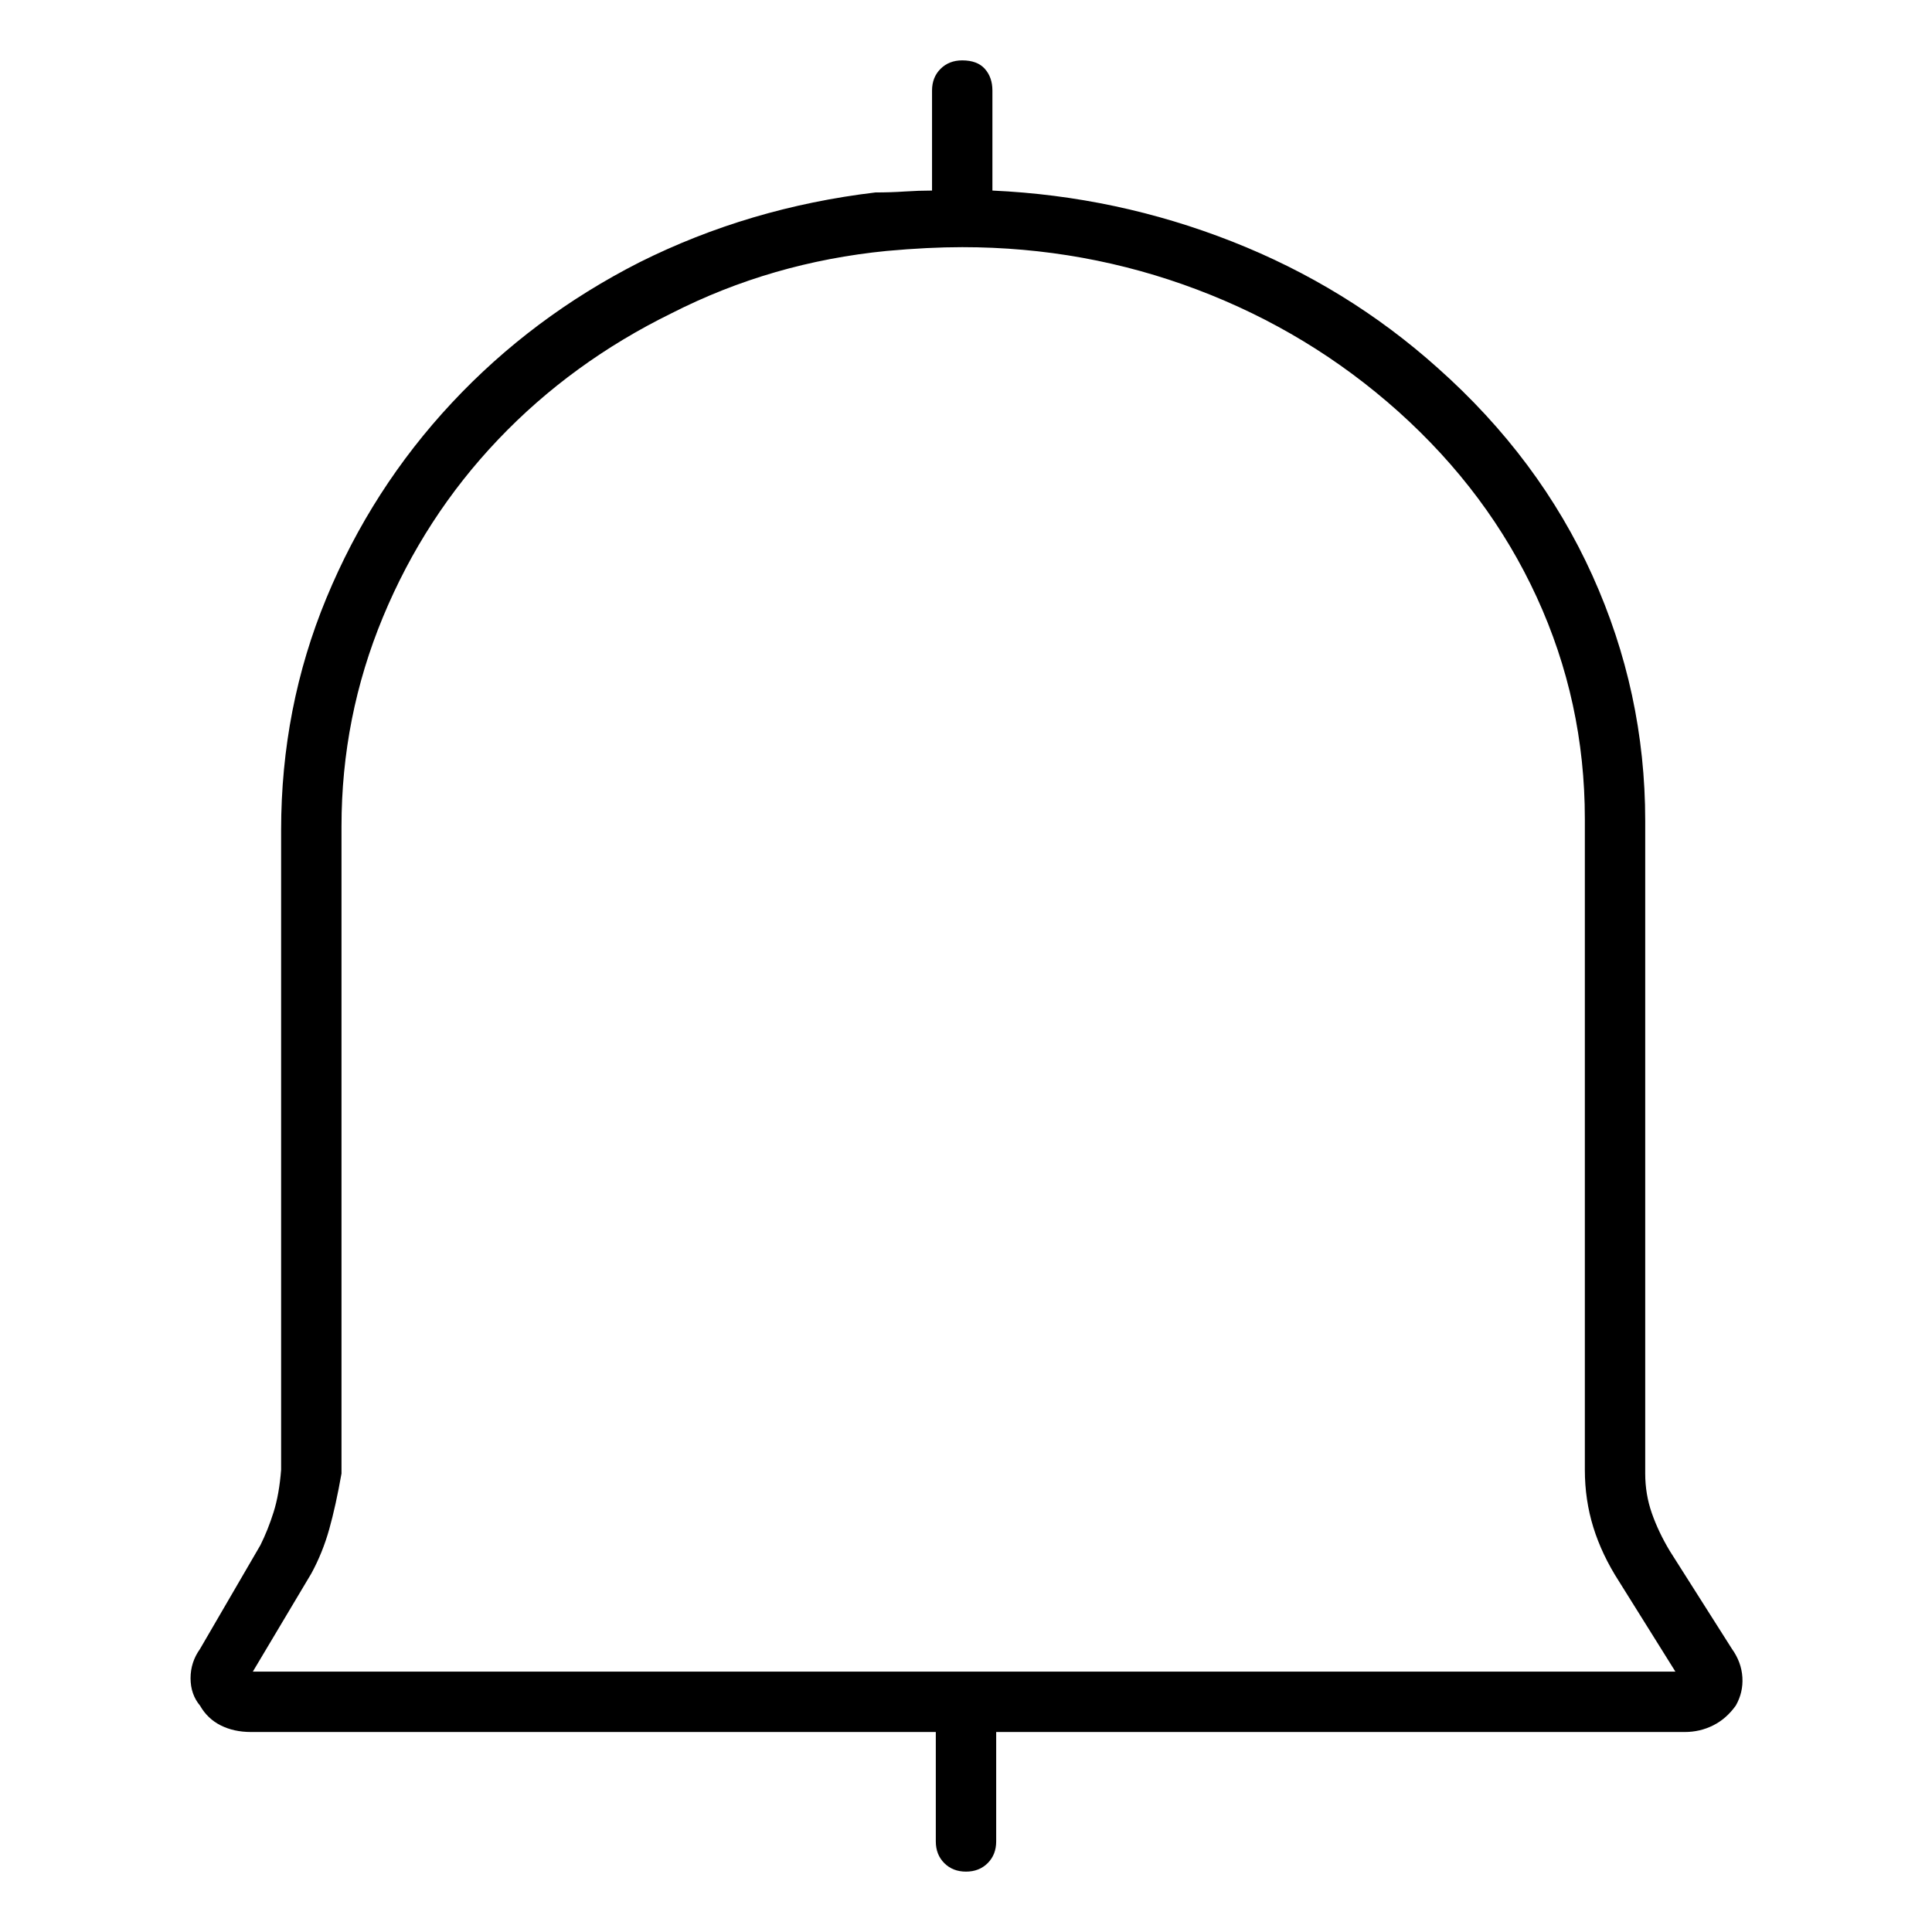 <svg viewBox="0 0 1024 1024" xmlns="http://www.w3.org/2000/svg">
  <path transform="scale(1, -1) translate(0, -960)" fill="currentColor" d="M918 86l-33 52q-6 10 -9.5 20t-3.5 21v346q0 68 -28 130t-82 110q-48 43 -109 67t-127 27v53q0 7 -4 11.5t-12 4.5q-7 0 -11.5 -4.5t-4.5 -11.5v-53q-7 0 -14.5 -0.5t-15.5 -0.5q-67 -8 -125 -37q-57 -29 -99.5 -74.5t-66.5 -103.5t-24 -123v-339q-1 -13 -4 -22.5 t-7 -17.5l-32 -55q-5 -7 -5 -15.5t5 -14.5q4 -7 11 -10.5t16 -3.5h363v-58q0 -7 4.5 -11.5t11.5 -4.5t11.5 4.5t4.5 11.5v58h365q8 0 15 3.5t12 10.5q4 7 3.5 15t-5.5 15v0zM514 74h-2h2h-2h-2h-376l31 52q6 11 9.5 23.5t6.5 29.5v343q0 58 22 111t61 94t92 67q53 27 114 33 q11 1 21 1.5t19 0.5q65 0 124.5 -22.5t106.5 -64.5q48 -43 73.5 -98.5t25.5 -117.5v-345q0 -16 4.5 -30.5t13.5 -28.5l30 -48h-374v0z" />
</svg>